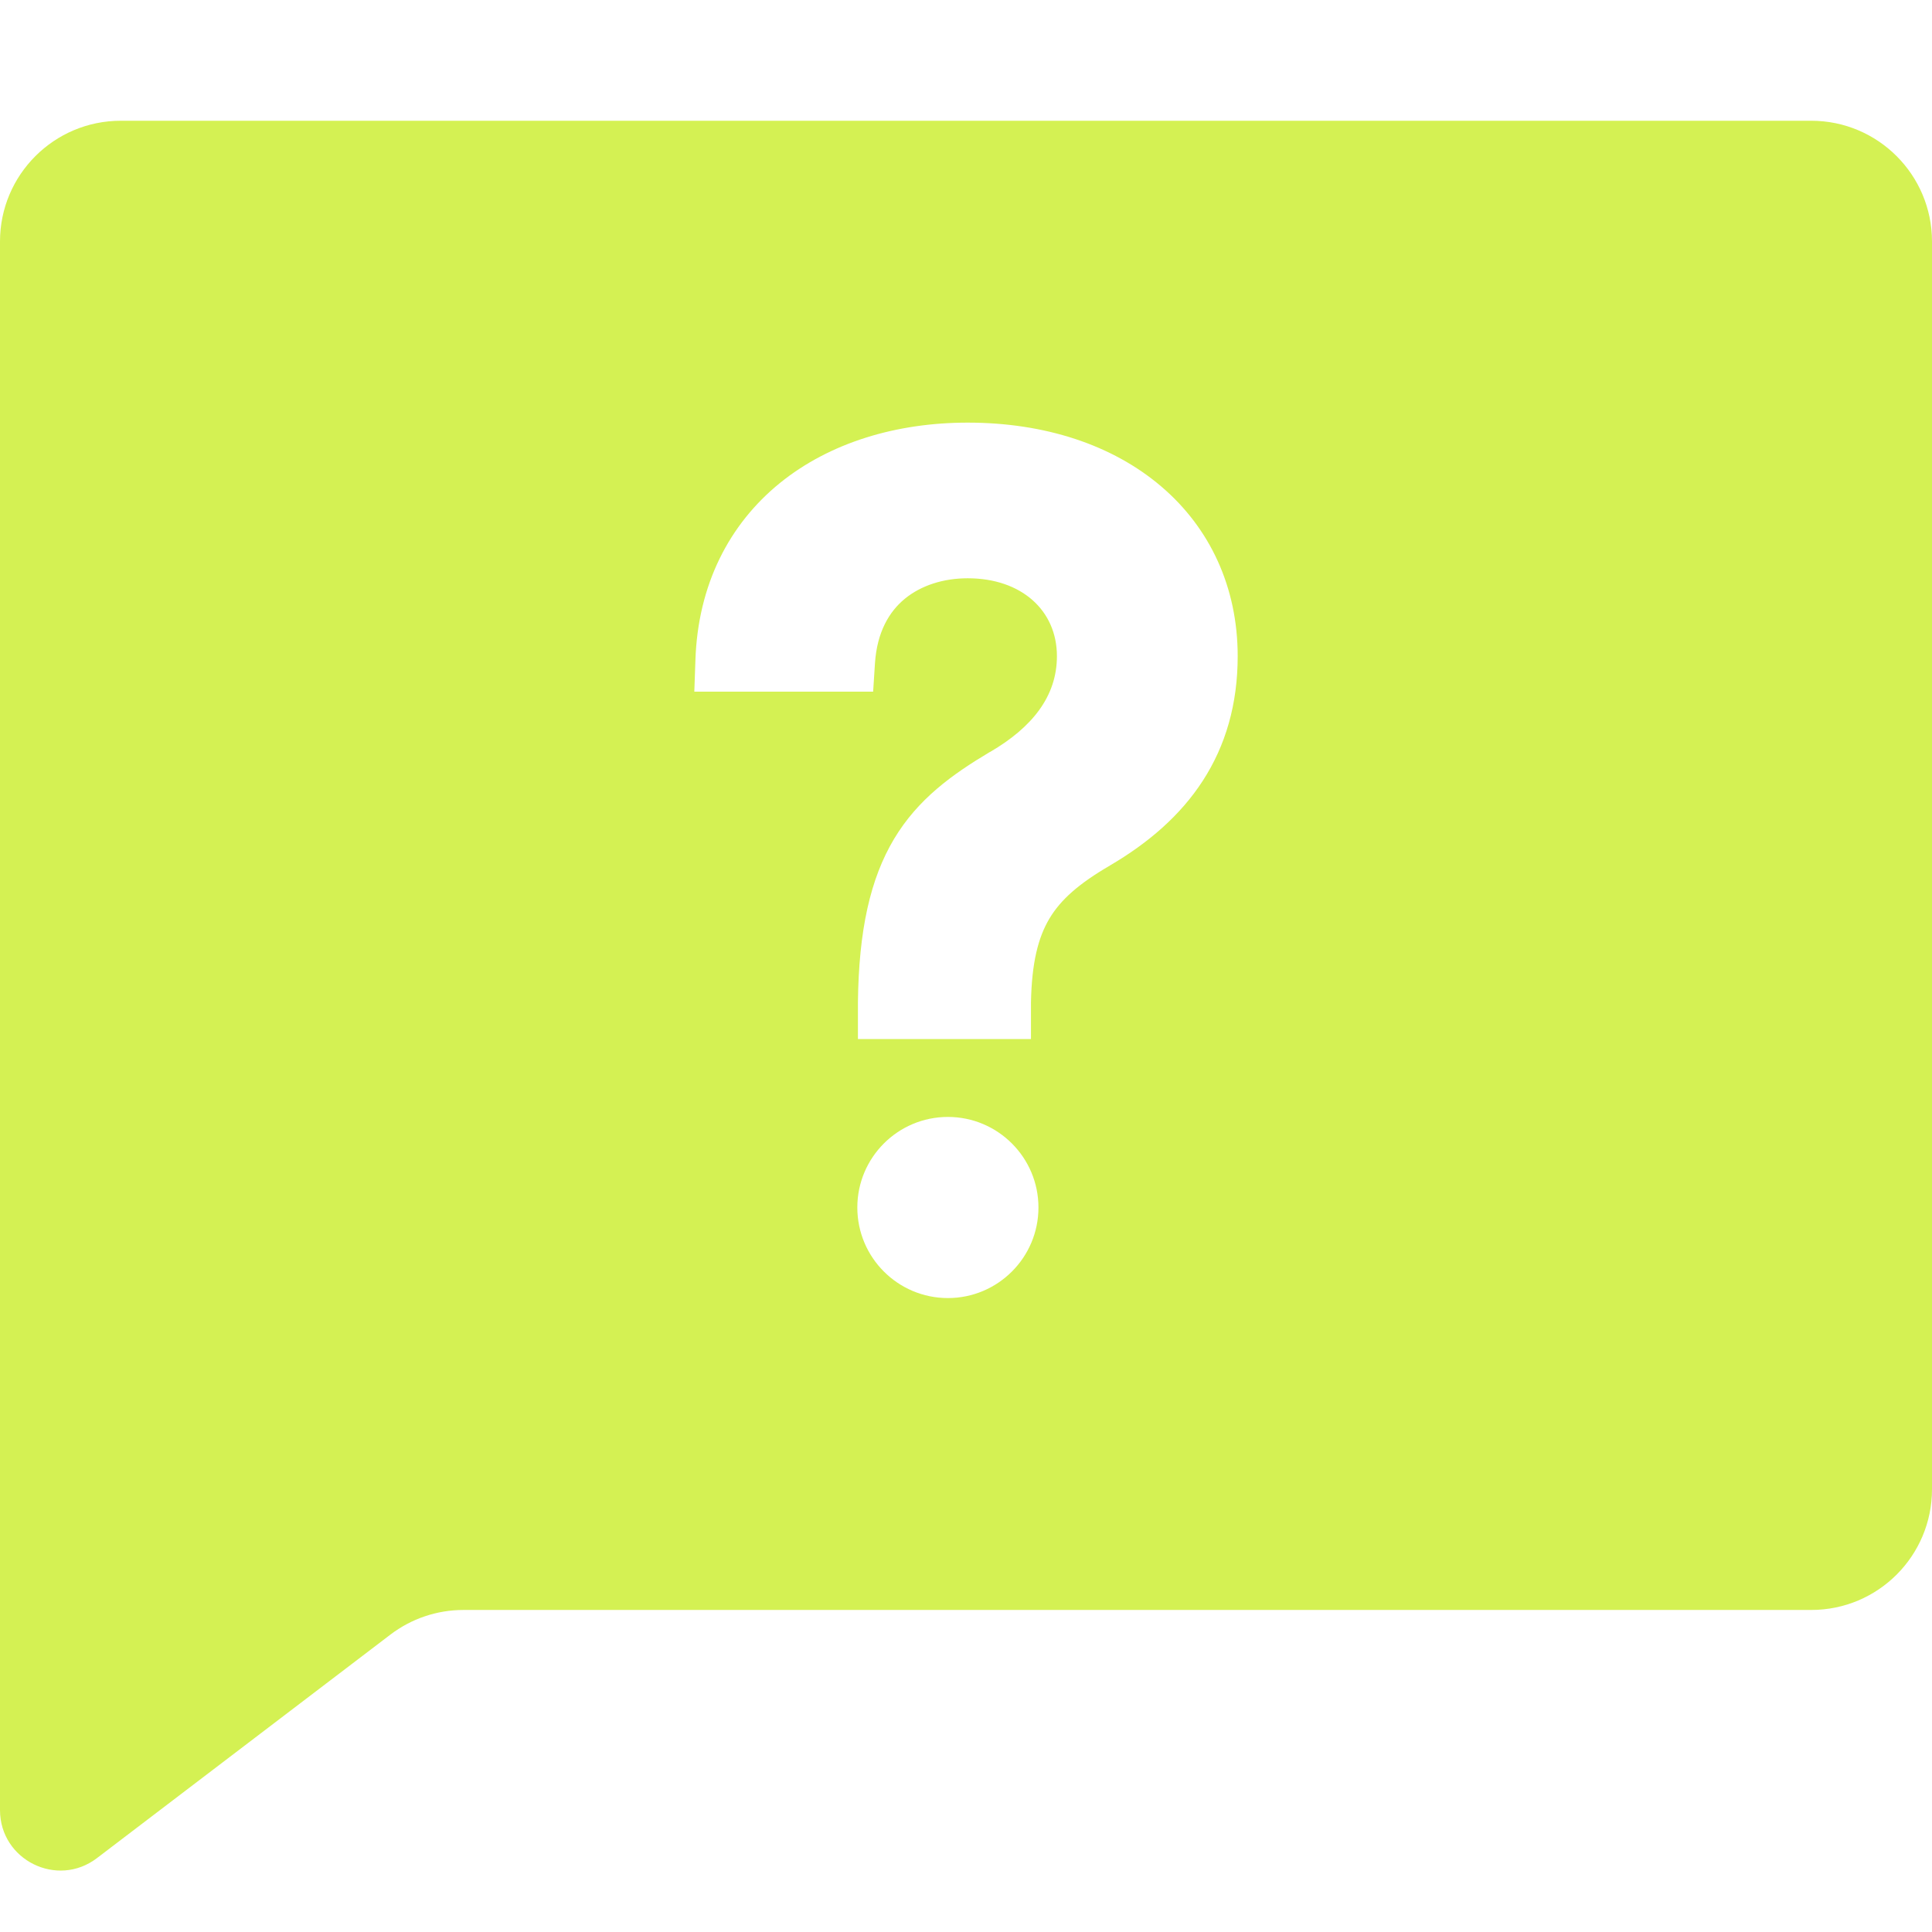 <svg width="16" height="16" viewBox="0 0 16 16" fill="none" xmlns="http://www.w3.org/2000/svg">
<path fill-rule="evenodd" clip-rule="evenodd" d="M15 1L7.3 1H1C0.448 1 0 1.448 0 2V14.99C0 15.404 0.474 15.639 0.803 15.388L3.232 13.538C3.406 13.405 3.619 13.333 3.838 13.333H15C15.552 13.333 16 12.886 16 12.333V2C16 1.448 15.552 1 15 1ZM8.014 3.5C7.424 3.5 6.873 3.665 6.459 4C6.04 4.34 5.779 4.841 5.759 5.47L5.75 5.728H7.231L7.246 5.494C7.263 5.234 7.364 5.065 7.493 4.959C7.628 4.848 7.813 4.789 8.014 4.789C8.46 4.789 8.753 5.056 8.753 5.434C8.753 5.768 8.546 6.025 8.2 6.227L8.197 6.228C7.885 6.414 7.602 6.617 7.404 6.948C7.207 7.278 7.112 7.703 7.105 8.3V8.605H8.538V8.305C8.544 7.972 8.598 7.763 8.691 7.607C8.784 7.451 8.934 7.318 9.192 7.168L9.193 7.167C9.507 6.983 9.774 6.755 9.961 6.466C10.15 6.174 10.25 5.832 10.25 5.434C10.25 4.863 10.02 4.371 9.615 4.027C9.213 3.685 8.655 3.5 8.014 3.5ZM8.6 10C8.6 10.414 8.264 10.75 7.85 10.75C7.436 10.75 7.1 10.414 7.1 10C7.1 9.586 7.436 9.25 7.85 9.25C8.264 9.25 8.6 9.586 8.6 10Z" fill="#D4F153"/>
</svg>
